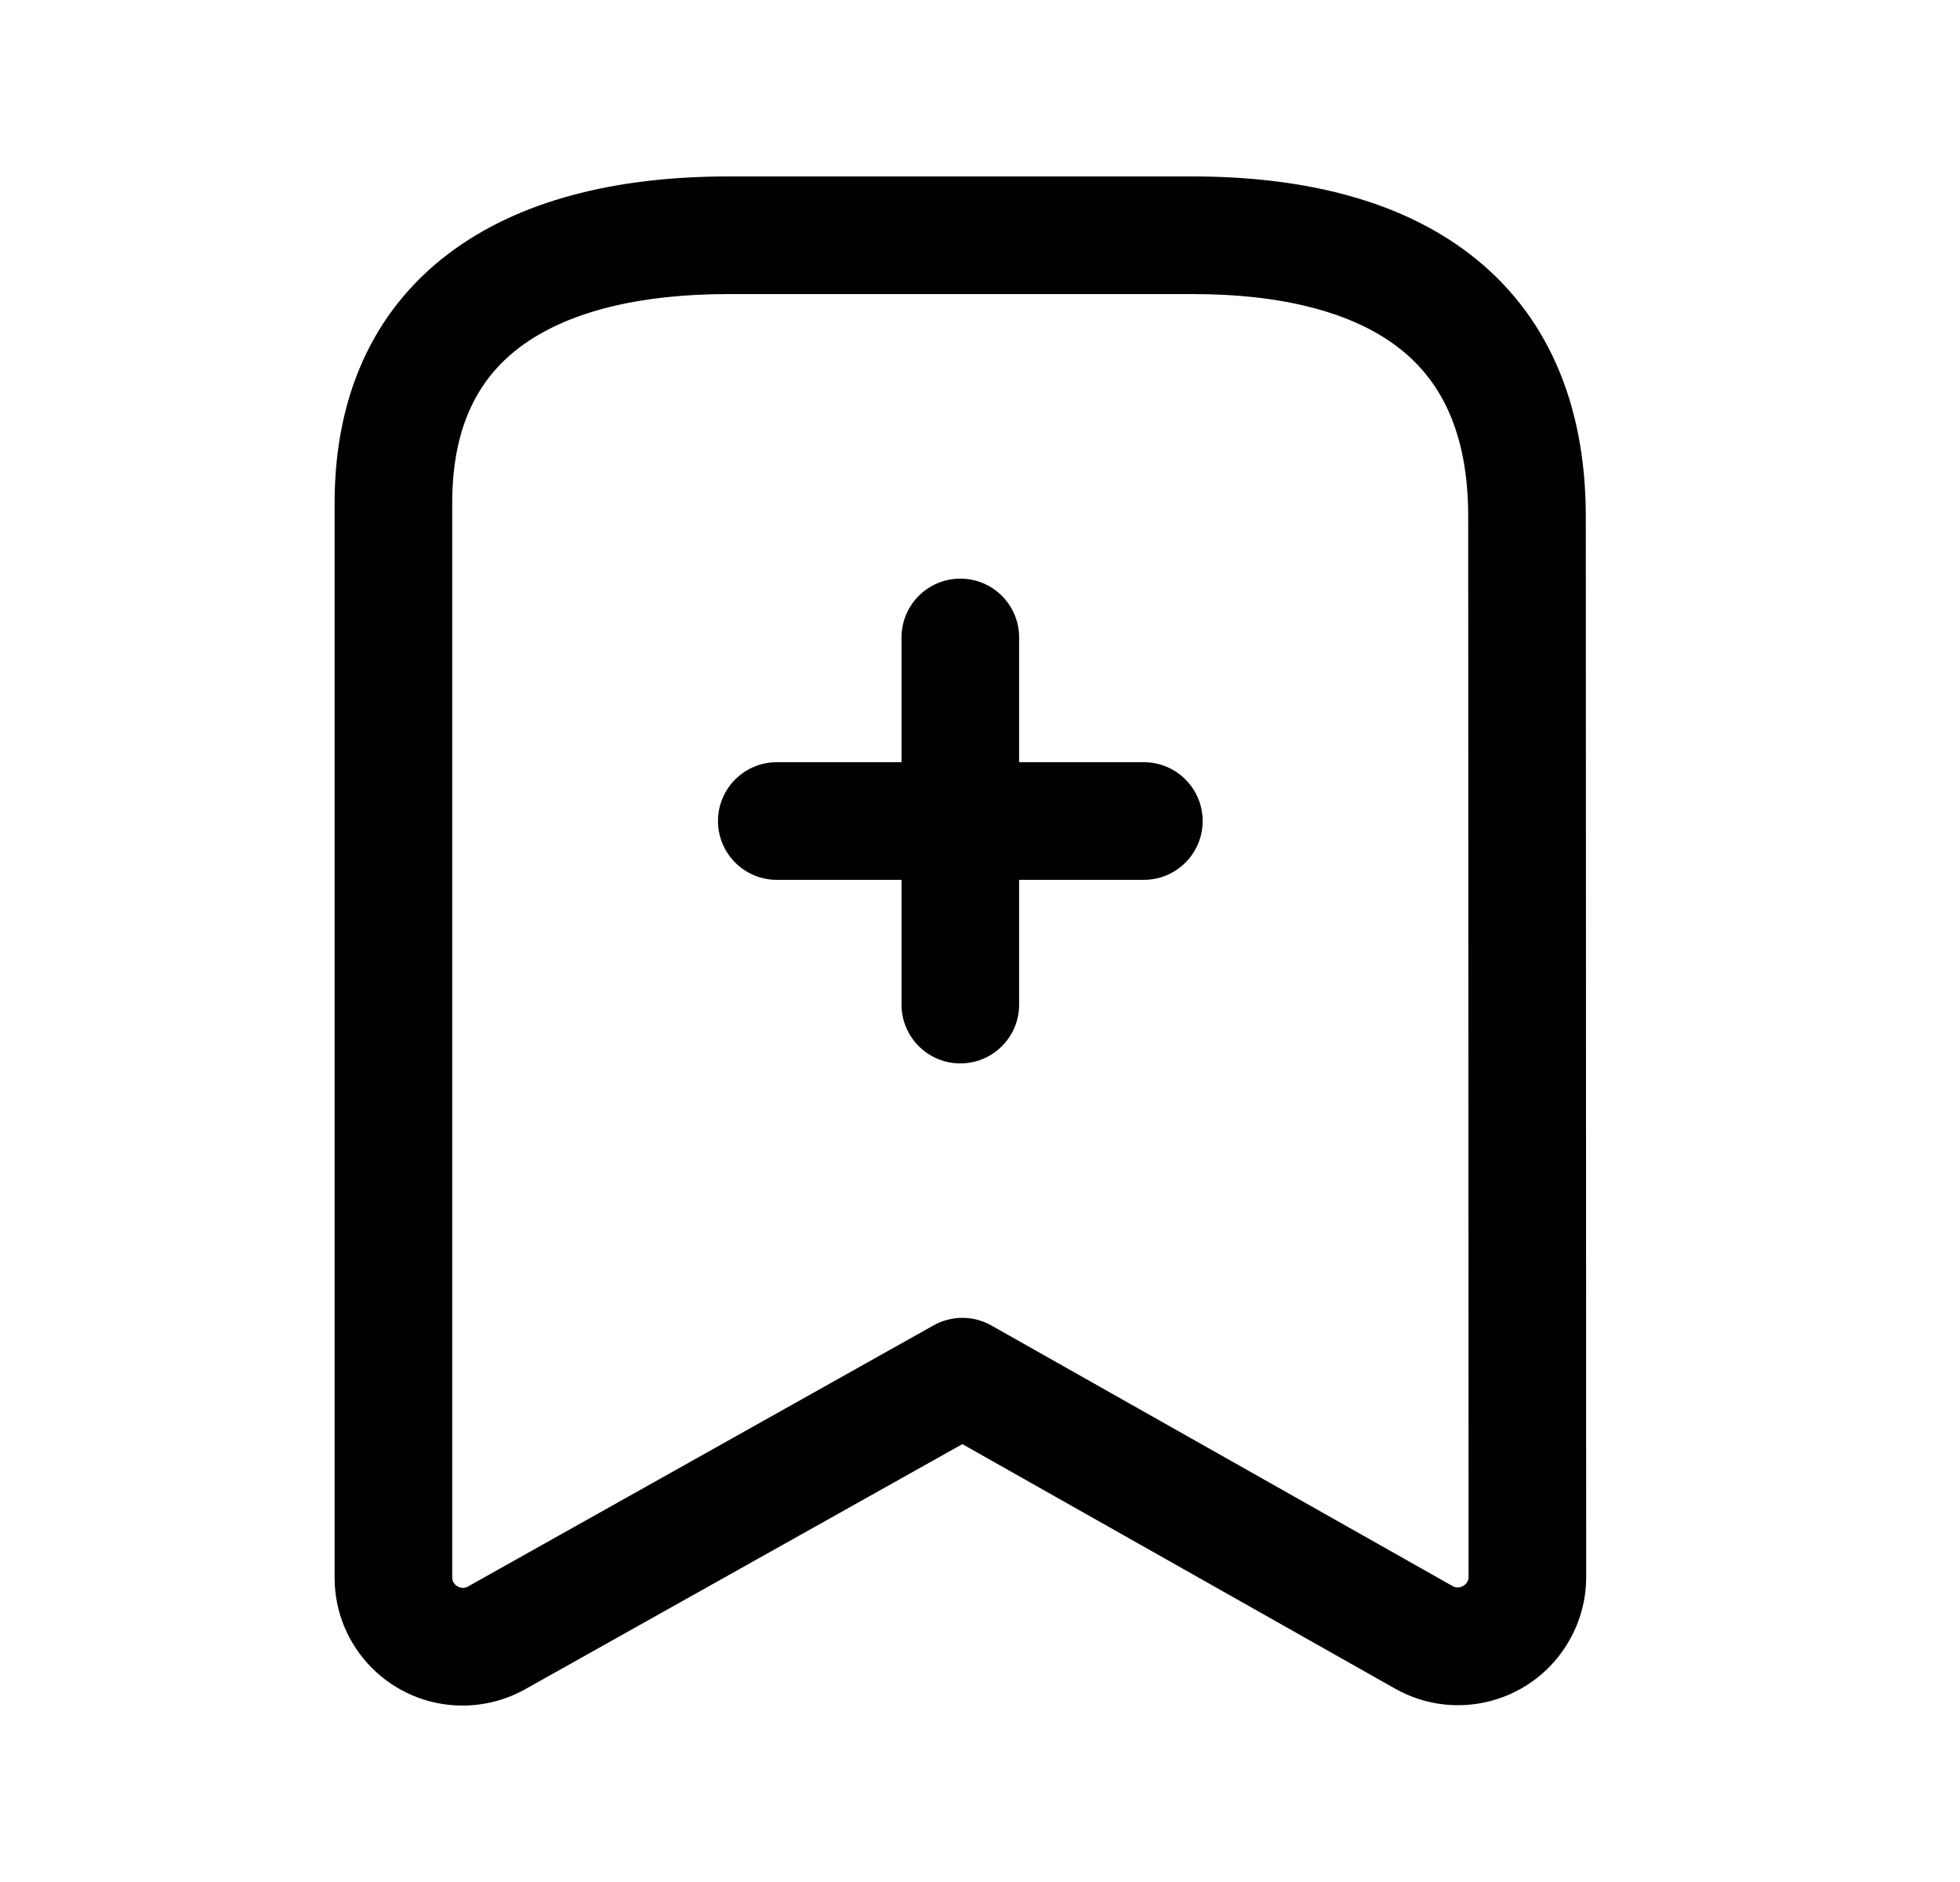 <svg width="25" height="24" viewBox="0 0 25 24" fill="none" xmlns="http://www.w3.org/2000/svg">
<path fill-rule="evenodd" clip-rule="evenodd" d="M5.801 3.176C6.743 2.501 7.99 2.25 9.29 2.25H15.207C16.55 2.25 17.806 2.52 18.743 3.237C19.714 3.98 20.227 5.117 20.227 6.586L20.232 20.111C20.232 20.395 20.158 20.671 20.02 20.914C19.577 21.701 18.58 21.977 17.796 21.535L17.794 21.534L12.275 18.416L6.7 21.541L6.699 21.542C6.455 21.678 6.18 21.75 5.9 21.75C4.997 21.75 4.266 21.018 4.268 20.116V6.415C4.268 4.974 4.819 3.88 5.801 3.176ZM6.675 4.395C6.131 4.784 5.768 5.398 5.768 6.415L5.768 20.118C5.767 20.213 5.88 20.281 5.967 20.233L11.909 16.901C12.138 16.773 12.417 16.774 12.645 16.903L18.531 20.228C18.618 20.276 18.732 20.208 18.732 20.112L18.727 6.587C18.727 5.493 18.365 4.836 17.831 4.428C17.262 3.992 16.383 3.75 15.207 3.75H9.29C8.148 3.75 7.259 3.977 6.675 4.395ZM12.249 7.379C12.664 7.379 12.999 7.715 12.999 8.129V9.72H14.59C15.004 9.72 15.34 10.056 15.34 10.47C15.34 10.884 15.004 11.22 14.59 11.22H12.999V12.811C12.999 13.225 12.664 13.561 12.249 13.561C11.835 13.561 11.499 13.225 11.499 12.811V11.22H9.908C9.494 11.22 9.158 10.884 9.158 10.47C9.158 10.056 9.494 9.72 9.908 9.72H11.499V8.129C11.499 7.715 11.835 7.379 12.249 7.379Z" fill="black"/>
</svg>